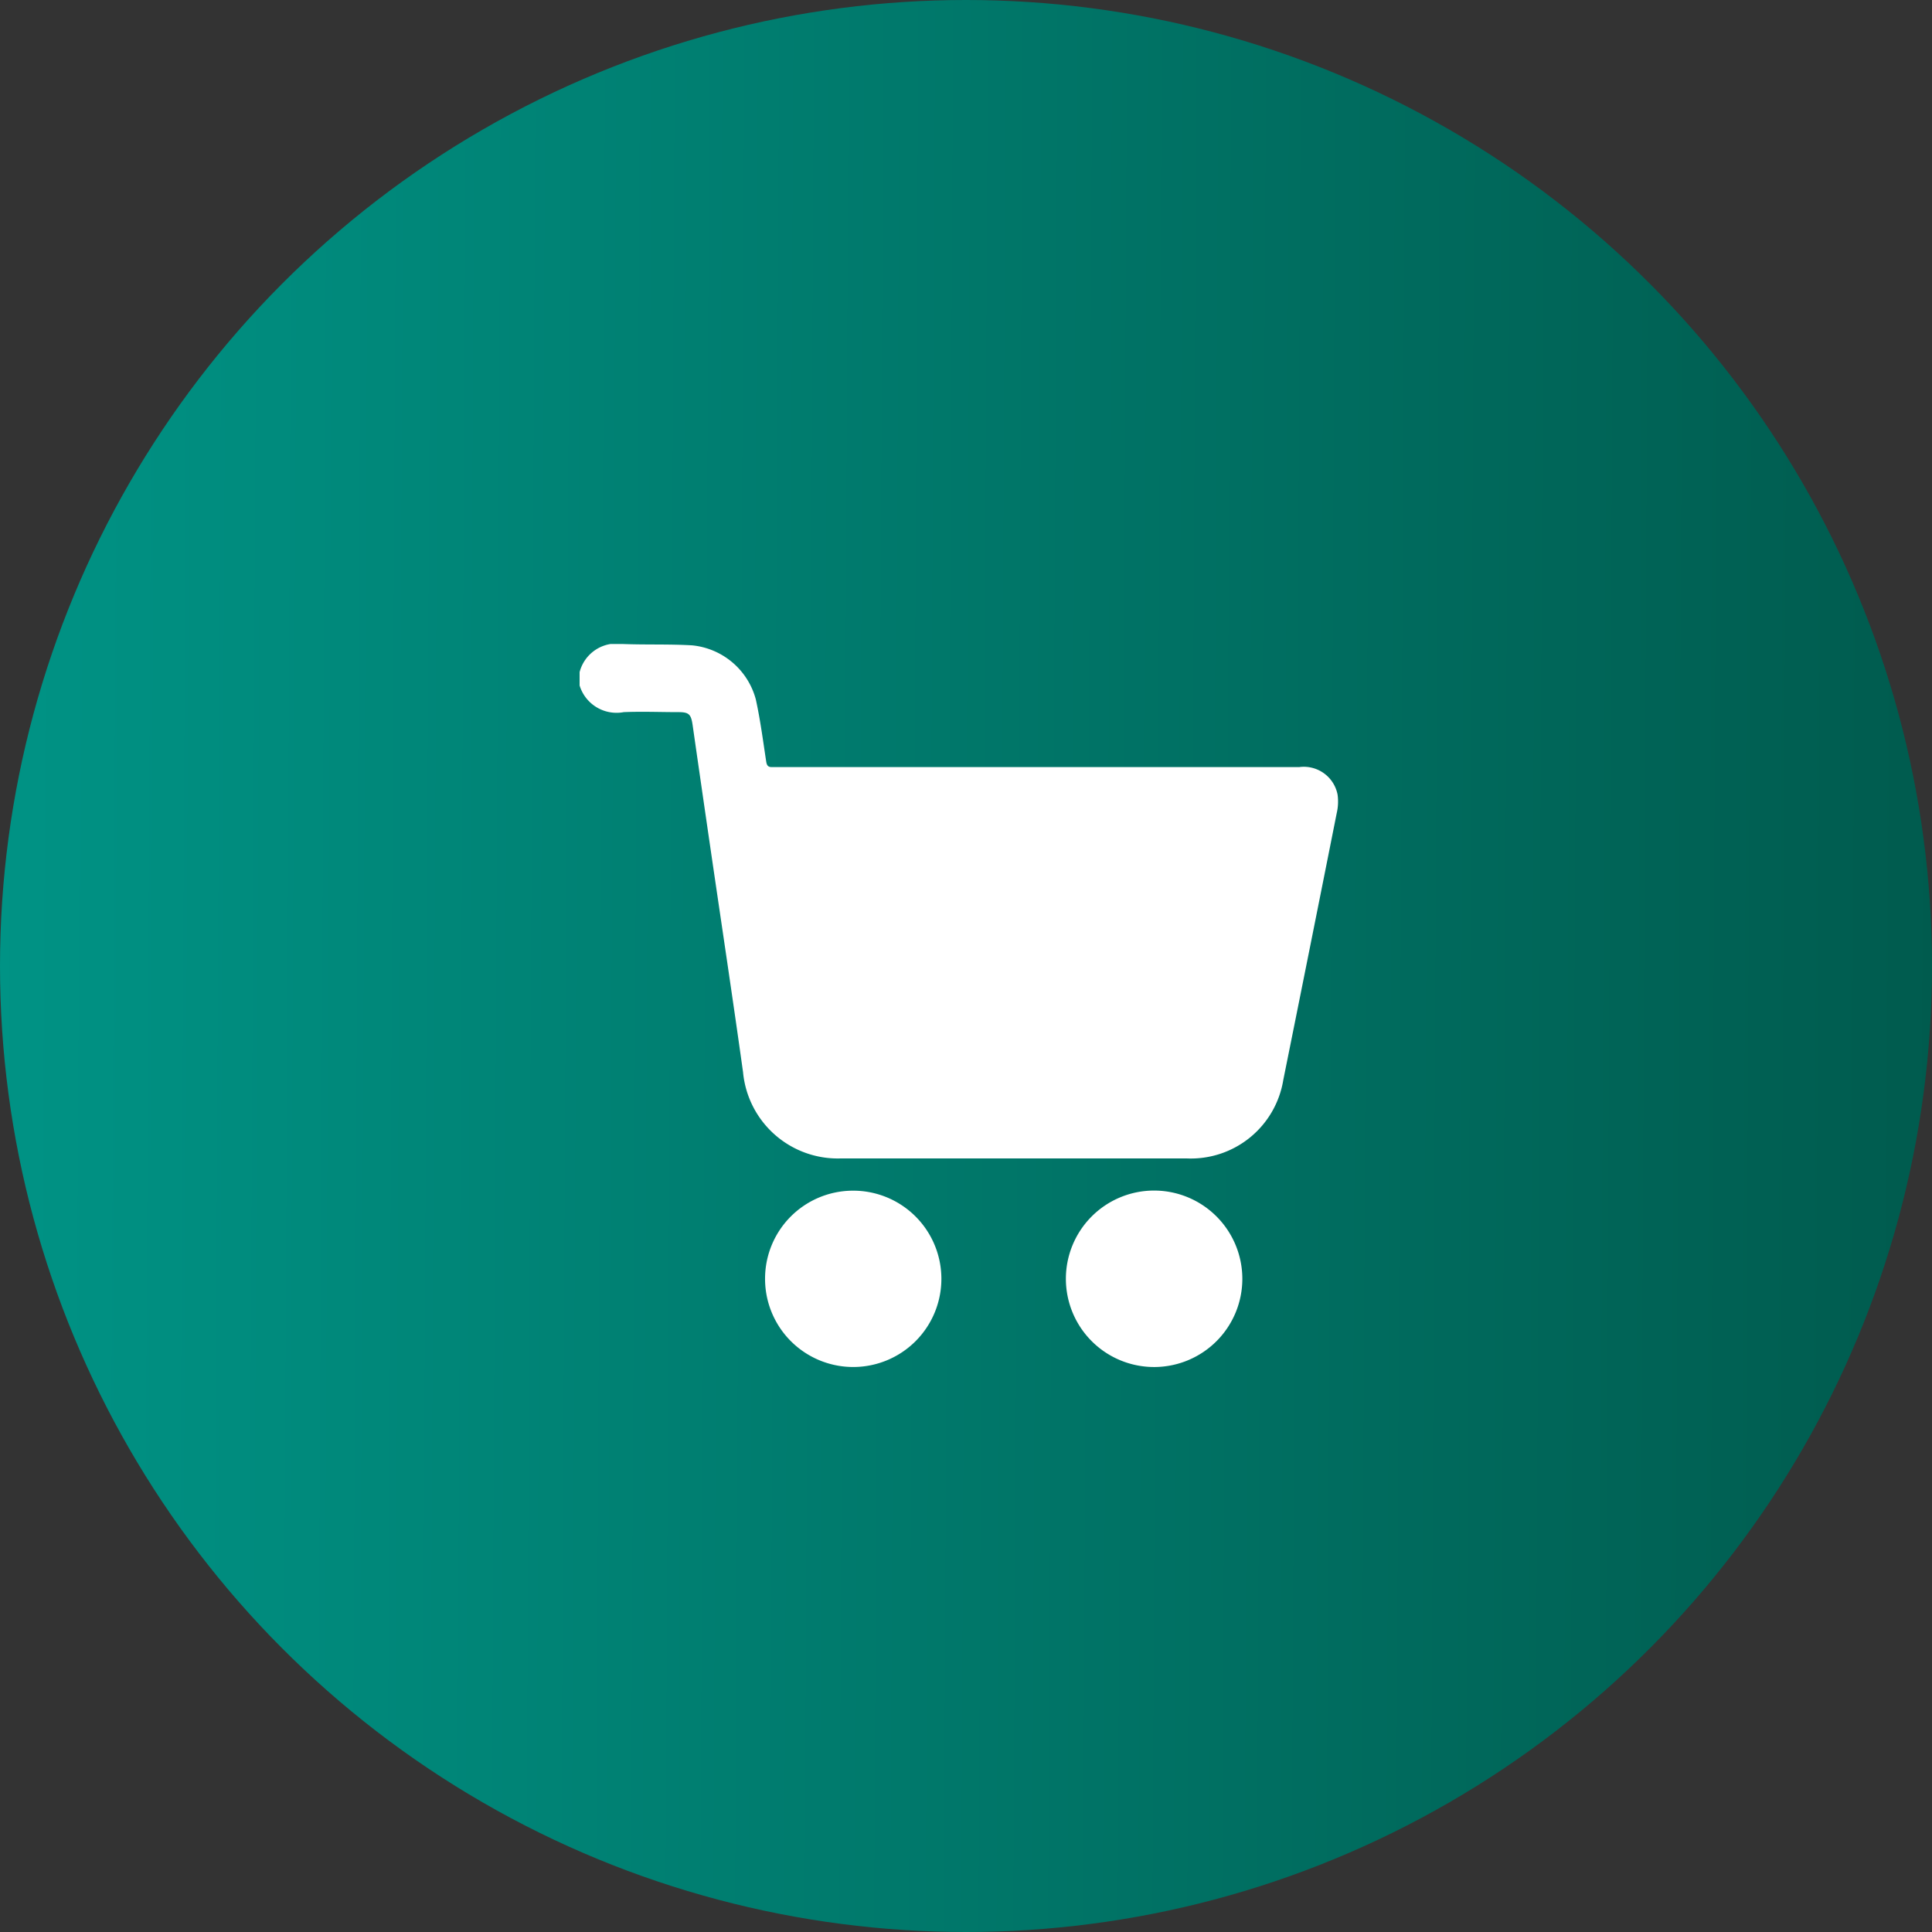 <svg xmlns="http://www.w3.org/2000/svg" xmlns:xlink="http://www.w3.org/1999/xlink" width="30" height="30" viewBox="0 0 30 30">
  <rect x="0" y="0" width="30" height="30" fill="#333333" stroke="none"/>
  <defs>
    <linearGradient id="linear-gradient" y1="0.477" x2="1" y2="0.482" gradientUnits="objectBoundingBox">
      <stop offset="0" stop-color="#009385"/>
      <stop offset="1" stop-color="#005b4e"/>
    </linearGradient>
    <clipPath id="clip-path">
      <rect id="Rectangle_7270" data-name="Rectangle 7270" width="11.777" height="11.226" fill="#fff"/>
    </clipPath>
  </defs>
  <g id="Group_51281" data-name="Group 51281" transform="translate(1365 2662)">
    <circle id="Ellipse_827" data-name="Ellipse 827" cx="15" cy="15" r="15" transform="translate(-1365 -2662)" fill="url(#linear-gradient)"/>
    <g id="Group_51271" data-name="Group 51271" transform="translate(-1356 -2652)">
      <g id="Group_40752" data-name="Group 40752" clip-path="url(#clip-path)">
        <path id="Path_84428" data-name="Path 84428" d="M0,.437A.593.593,0,0,1,.668,0c.36.014.721,0,1.08.021a1.139,1.139,0,0,1,.988.838c.07.317.112.641.161.963.01.067.031.093.1.089.088,0,.176,0,.265,0h7.915a.534.534,0,0,1,.593.429.786.786,0,0,1-.013.284q-.412,2.073-.83,4.145a1.454,1.454,0,0,1-1.5,1.219q-2.686,0-5.372,0a1.477,1.477,0,0,1-1.517-1.34c-.16-1.146-.333-2.29-.5-3.434q-.143-.978-.283-1.956c-.024-.165-.056-.2-.219-.2-.284,0-.568-.012-.851,0A.6.6,0,0,1,0,.644Z" transform="translate(0 0)" fill="#fff"/>
        <path id="Path_84429" data-name="Path 84429" d="M236.208,263.739a1.37,1.37,0,1,1-1.37-1.363,1.371,1.371,0,0,1,1.37,1.363" transform="translate(-225.917 -253.889)" fill="#fff"/>
        <path id="Path_84430" data-name="Path 84430" d="M90.358,262.426a1.369,1.369,0,1,1-1.341,1.346,1.366,1.366,0,0,1,1.341-1.346" transform="translate(-86.137 -253.937)" fill="#fff"/>
      </g>
    </g>
  </g>
</svg>
